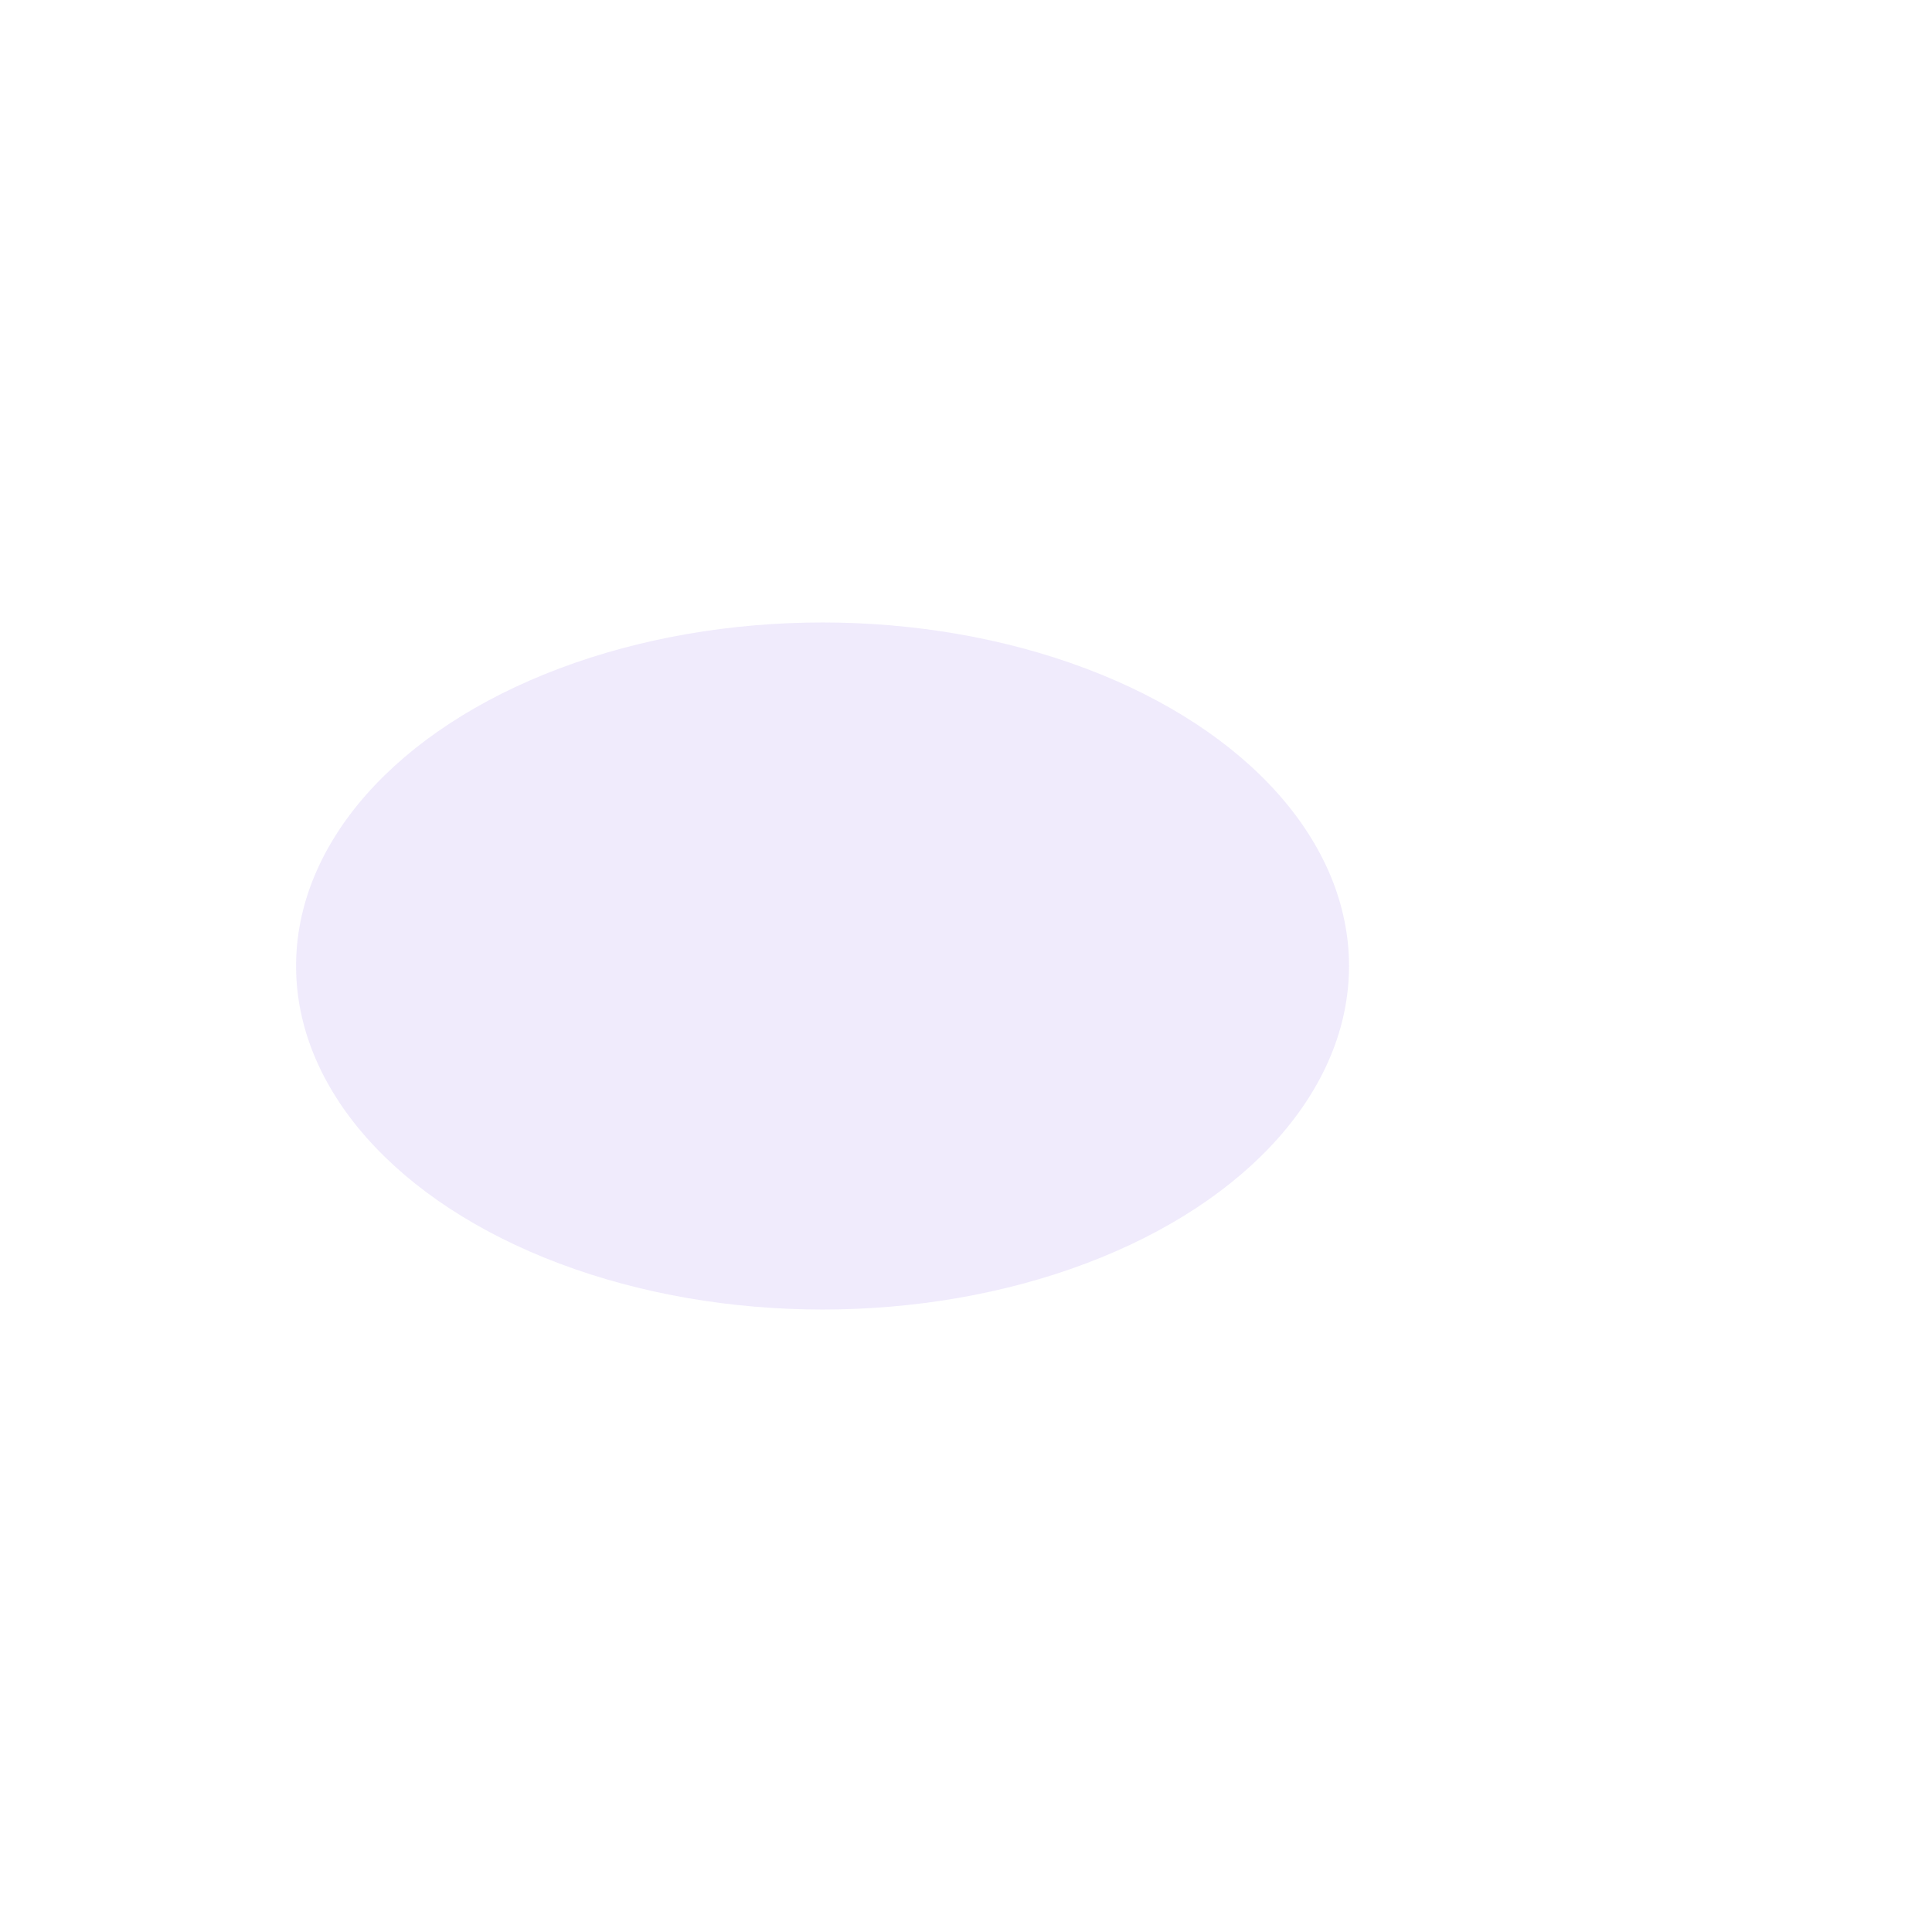 <svg xmlns="http://www.w3.org/2000/svg" width="3em" height="3em" viewBox="0 0 32 32"><g fill="none"><g clip-path="url(#)"><g filter="url(#)"><path fill="url(#)" d="M29.497 14.54C27.563 10.75 23.114 6.268 16 6.268c-7.134 0-11.531 4.248-13.457 8.312a2.61 2.61 0 0 0-.04 2.73C5.007 21.636 8.886 25.584 16 25.584c.947 0 1.878-.041 2.73-.162c.46-.066.933-.008 1.342.213c1.155.624 2.315 1.3 3.794 2.136a.657.657 0 0 0 .98-.614l-.216-3.408a1.6 1.6 0 0 1 .584-1.315c1.73-1.456 3.085-3.289 4.243-5.171c.524-.852.544-1.86.04-2.722"/><path fill="url(#)" d="M29.497 14.54C27.563 10.75 23.114 6.268 16 6.268c-7.134 0-11.531 4.248-13.457 8.312a2.61 2.61 0 0 0-.04 2.73C5.007 21.636 8.886 25.584 16 25.584c.947 0 1.878-.041 2.73-.162c.46-.066.933-.008 1.342.213c1.155.624 2.315 1.3 3.794 2.136a.657.657 0 0 0 .98-.614l-.216-3.408a1.6 1.6 0 0 1 .584-1.315c1.73-1.456 3.085-3.289 4.243-5.171c.524-.852.544-1.86.04-2.722"/><path fill="url(#)" d="M29.497 14.54C27.563 10.75 23.114 6.268 16 6.268c-7.134 0-11.531 4.248-13.457 8.312a2.61 2.61 0 0 0-.04 2.73C5.007 21.636 8.886 25.584 16 25.584c.947 0 1.878-.041 2.73-.162c.46-.066.933-.008 1.342.213c1.155.624 2.315 1.3 3.794 2.136a.657.657 0 0 0 .98-.614l-.216-3.408a1.6 1.6 0 0 1 .584-1.315c1.73-1.456 3.085-3.289 4.243-5.171c.524-.852.544-1.86.04-2.722"/><path fill="url(#)" d="M29.497 14.54C27.563 10.75 23.114 6.268 16 6.268c-7.134 0-11.531 4.248-13.457 8.312a2.61 2.61 0 0 0-.04 2.73C5.007 21.636 8.886 25.584 16 25.584c.947 0 1.878-.041 2.73-.162c.46-.066.933-.008 1.342.213c1.155.624 2.315 1.3 3.794 2.136a.657.657 0 0 0 .98-.614l-.216-3.408a1.6 1.6 0 0 1 .584-1.315c1.73-1.456 3.085-3.289 4.243-5.171c.524-.852.544-1.86.04-2.722"/></g><g filter="url(#)"><path fill="url(#)" d="m24.083 20.832l.287 5.818a.25.25 0 0 1-.442.172l-3.647-4.365l2.344-3.531z"/></g><g filter="url(#)"><ellipse fill="#EBE4FB" fill-opacity=".75" rx="8.72" ry="5.69" transform="matrix(-1 0 0 1 13.624 16)"/></g></g><defs><radialGradient id="" cx="0" cy="0" r="1" gradientTransform="matrix(8.437 22.5 -41.973 15.74 11.813 12.051)" gradientUnits="userSpaceOnUse"><stop stop-color="#fff"/><stop offset="1" stop-color="#D7C6DE"/></radialGradient><radialGradient id="" cx="0" cy="0" r="1" gradientTransform="rotate(-149.997 13.982 9.678)scale(27.497 39.767)" gradientUnits="userSpaceOnUse"><stop offset=".616" stop-color="#CECECE" stop-opacity="0"/><stop offset=".827" stop-color="#CECECE"/></radialGradient><radialGradient id="" cx="0" cy="0" r="1" gradientTransform="matrix(5.012 .938 -1.571 8.4 29.864 24.552)" gradientUnits="userSpaceOnUse"><stop stop-color="#B6A8F2"/><stop offset="1" stop-color="#B6A8F2" stop-opacity="0"/></radialGradient><filter id="" width="27.726" height="21.598" x="2.137" y="6.268" color-interpolation-filters="sRGB" filterUnits="userSpaceOnUse"><feFlood flood-opacity="0" result="BackgroundImageFix"/><feBlend in="SourceGraphic" in2="BackgroundImageFix" result="shape"/><feColorMatrix in="SourceAlpha" result="hardAlpha" values="0 0 0 0 0 0 0 0 0 0 0 0 0 0 0 0 0 0 127 0"/><feOffset dy=".01"/><feGaussianBlur stdDeviation=".25"/><feComposite in2="hardAlpha" k2="-1" k3="1" operator="arithmetic"/><feColorMatrix values="0 0 0 0 0.758 0 0 0 0 0.758 0 0 0 0 0.758 0 0 0 1 0"/><feBlend in2="shape" result="effect1_innerShadow_7155_6142"/></filter><filter id="" width="6.089" height="9.987" x="19.281" y="17.926" color-interpolation-filters="sRGB" filterUnits="userSpaceOnUse"><feFlood flood-opacity="0" result="BackgroundImageFix"/><feBlend in="SourceGraphic" in2="BackgroundImageFix" result="shape"/><feGaussianBlur result="effect1_foregroundBlur_7155_6142" stdDeviation=".5"/></filter><filter id="" width="27.44" height="21.379" x="-.096" y="5.311" color-interpolation-filters="sRGB" filterUnits="userSpaceOnUse"><feFlood flood-opacity="0" result="BackgroundImageFix"/><feBlend in="SourceGraphic" in2="BackgroundImageFix" result="shape"/><feGaussianBlur result="effect1_foregroundBlur_7155_6142" stdDeviation="2.5"/></filter><linearGradient id="" x1="27.567" x2="10.188" y1="-8.515" y2="29.739" gradientUnits="userSpaceOnUse"><stop offset=".731" stop-color="#B6A8F2" stop-opacity="0"/><stop offset=".986" stop-color="#B6A8F2"/></linearGradient><linearGradient id="" x1="21.903" x2="18.981" y1="27.295" y2="21.822" gradientUnits="userSpaceOnUse"><stop stop-color="#fff"/><stop offset=".779" stop-color="#fff" stop-opacity="0"/></linearGradient><clipPath id=""><path fill="#fff" d="M0 0h32v32H0z"/></clipPath></defs></g></svg>
